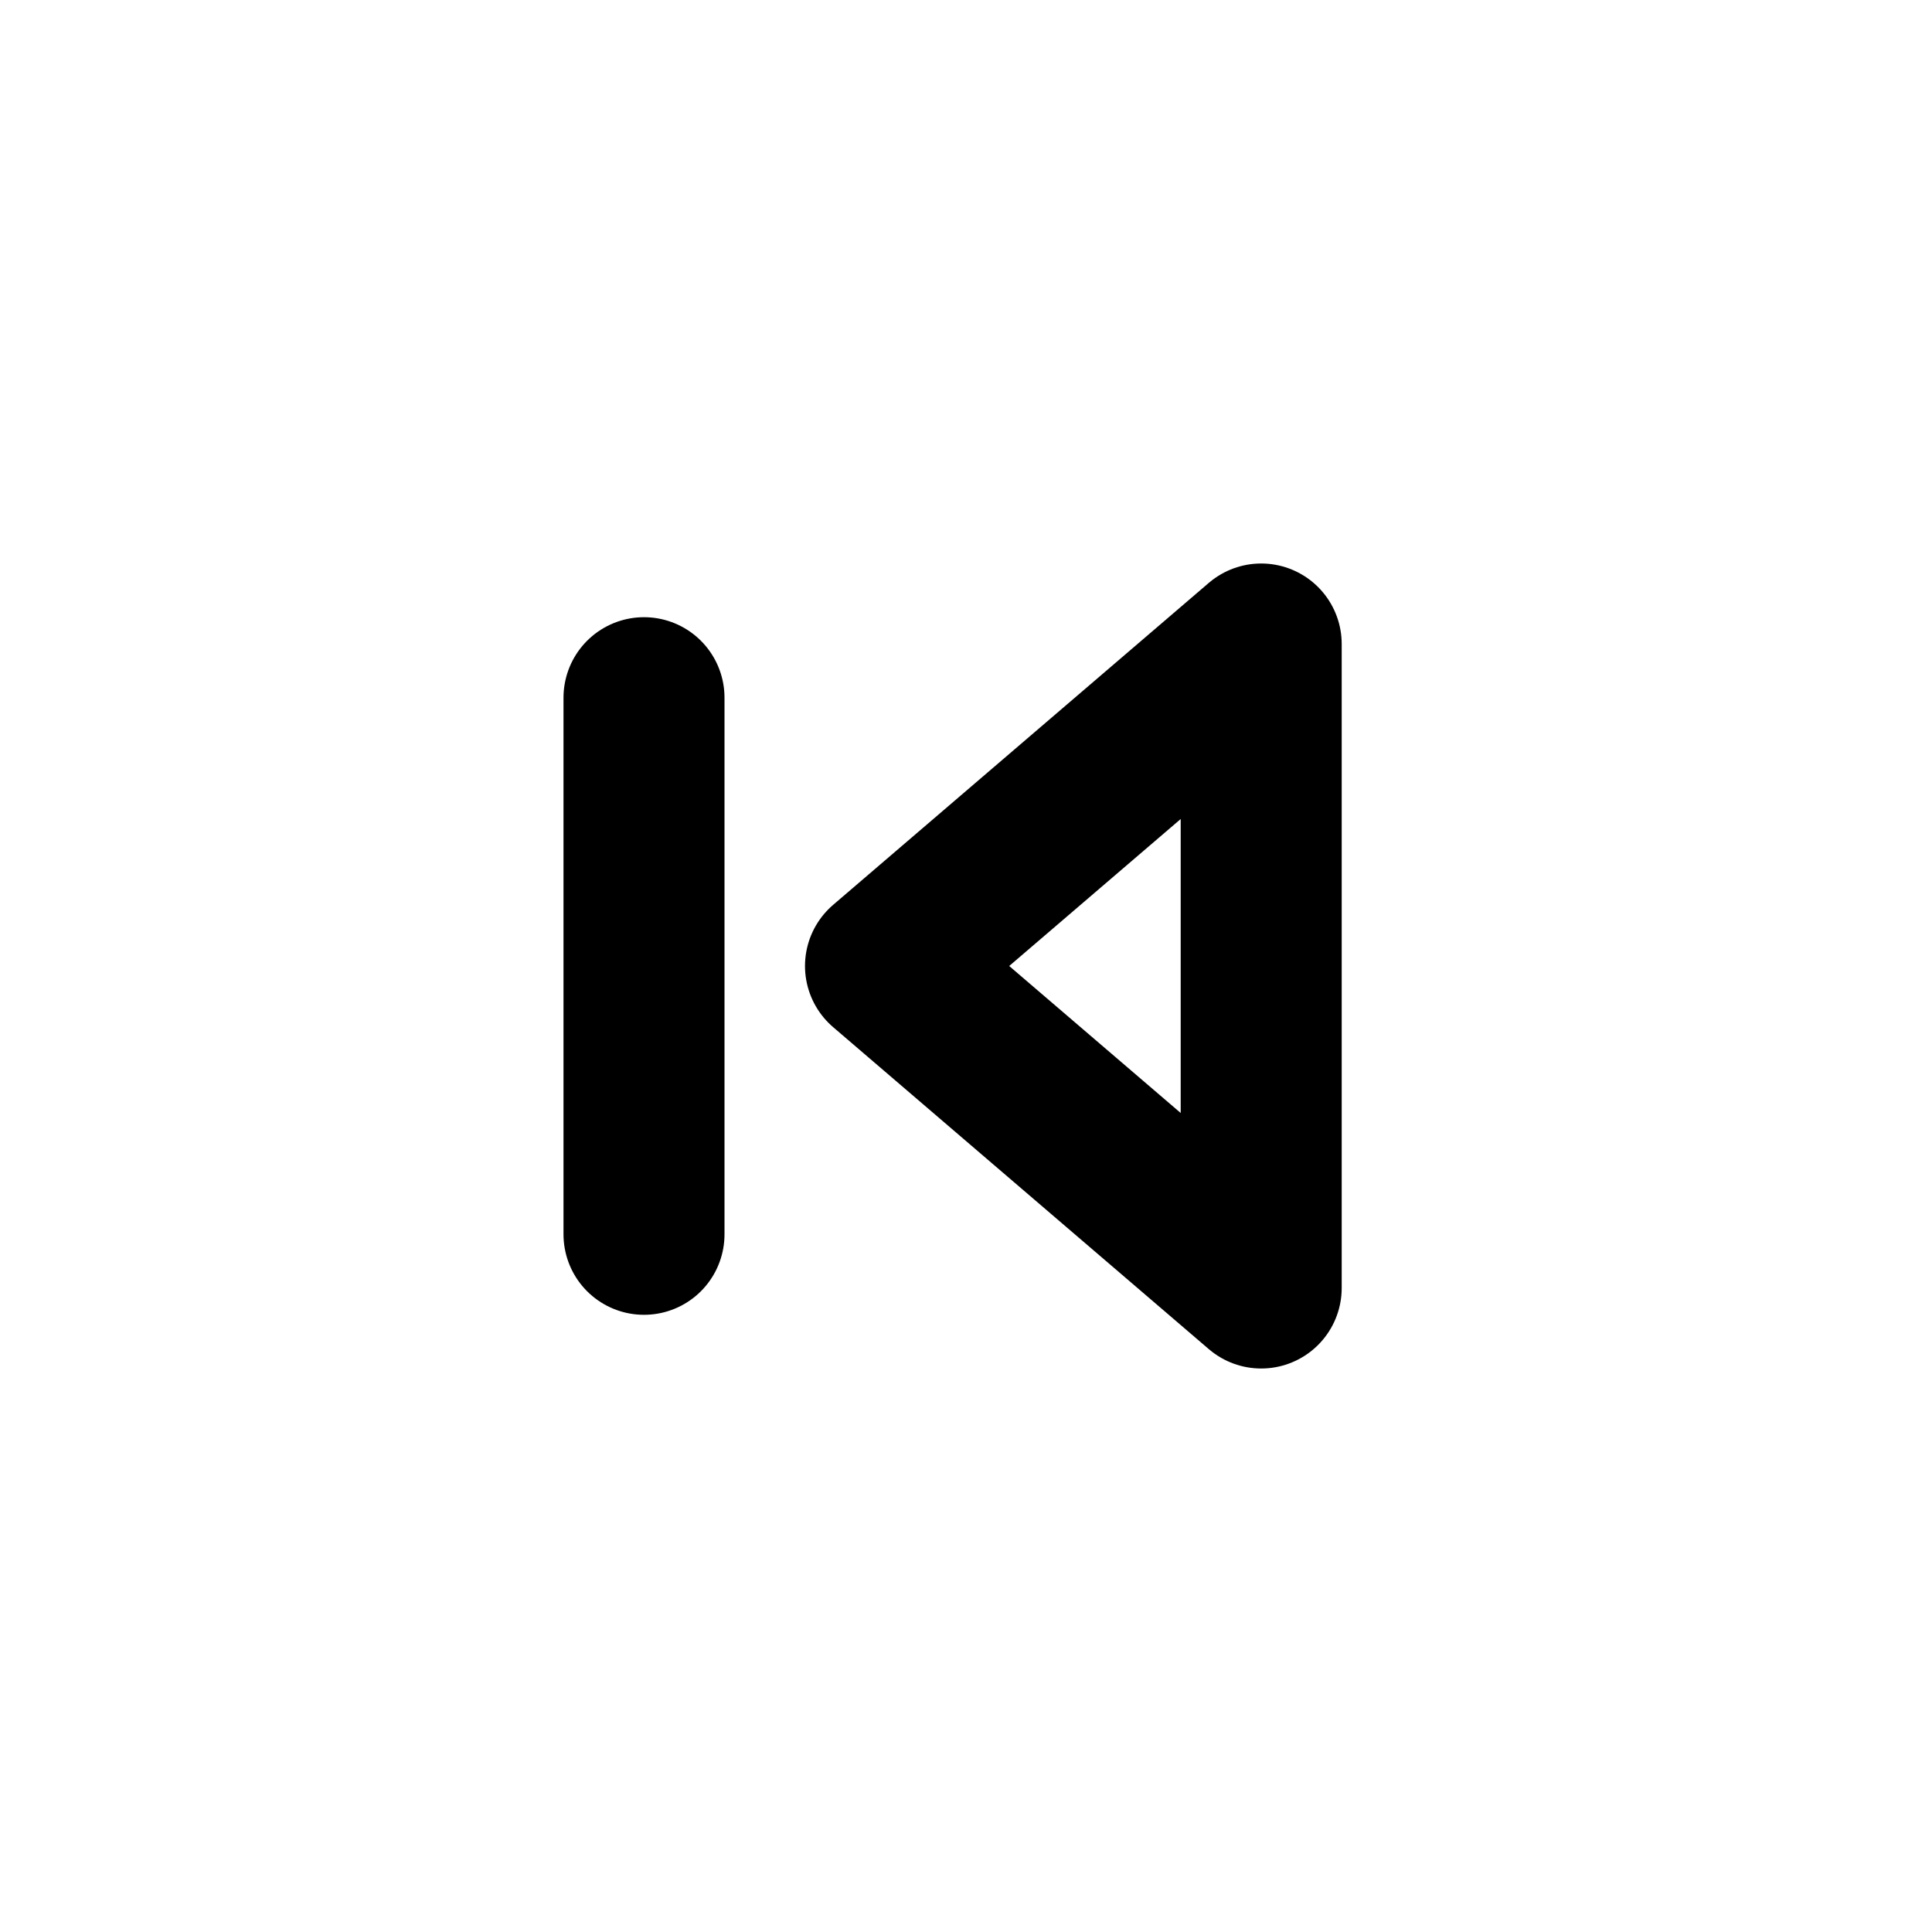 <svg width="24" height="24" viewBox="0 0 24 24" fill="none" xmlns="http://www.w3.org/2000/svg">
<path d="M8 15.333V8.667" stroke="black" stroke-width="2" stroke-linecap="round" stroke-linejoin="round"/>
<path d="M15.667 8V16L11 12L15.667 8Z" stroke="black" stroke-width="2" stroke-linecap="round" stroke-linejoin="round"/>
</svg>
